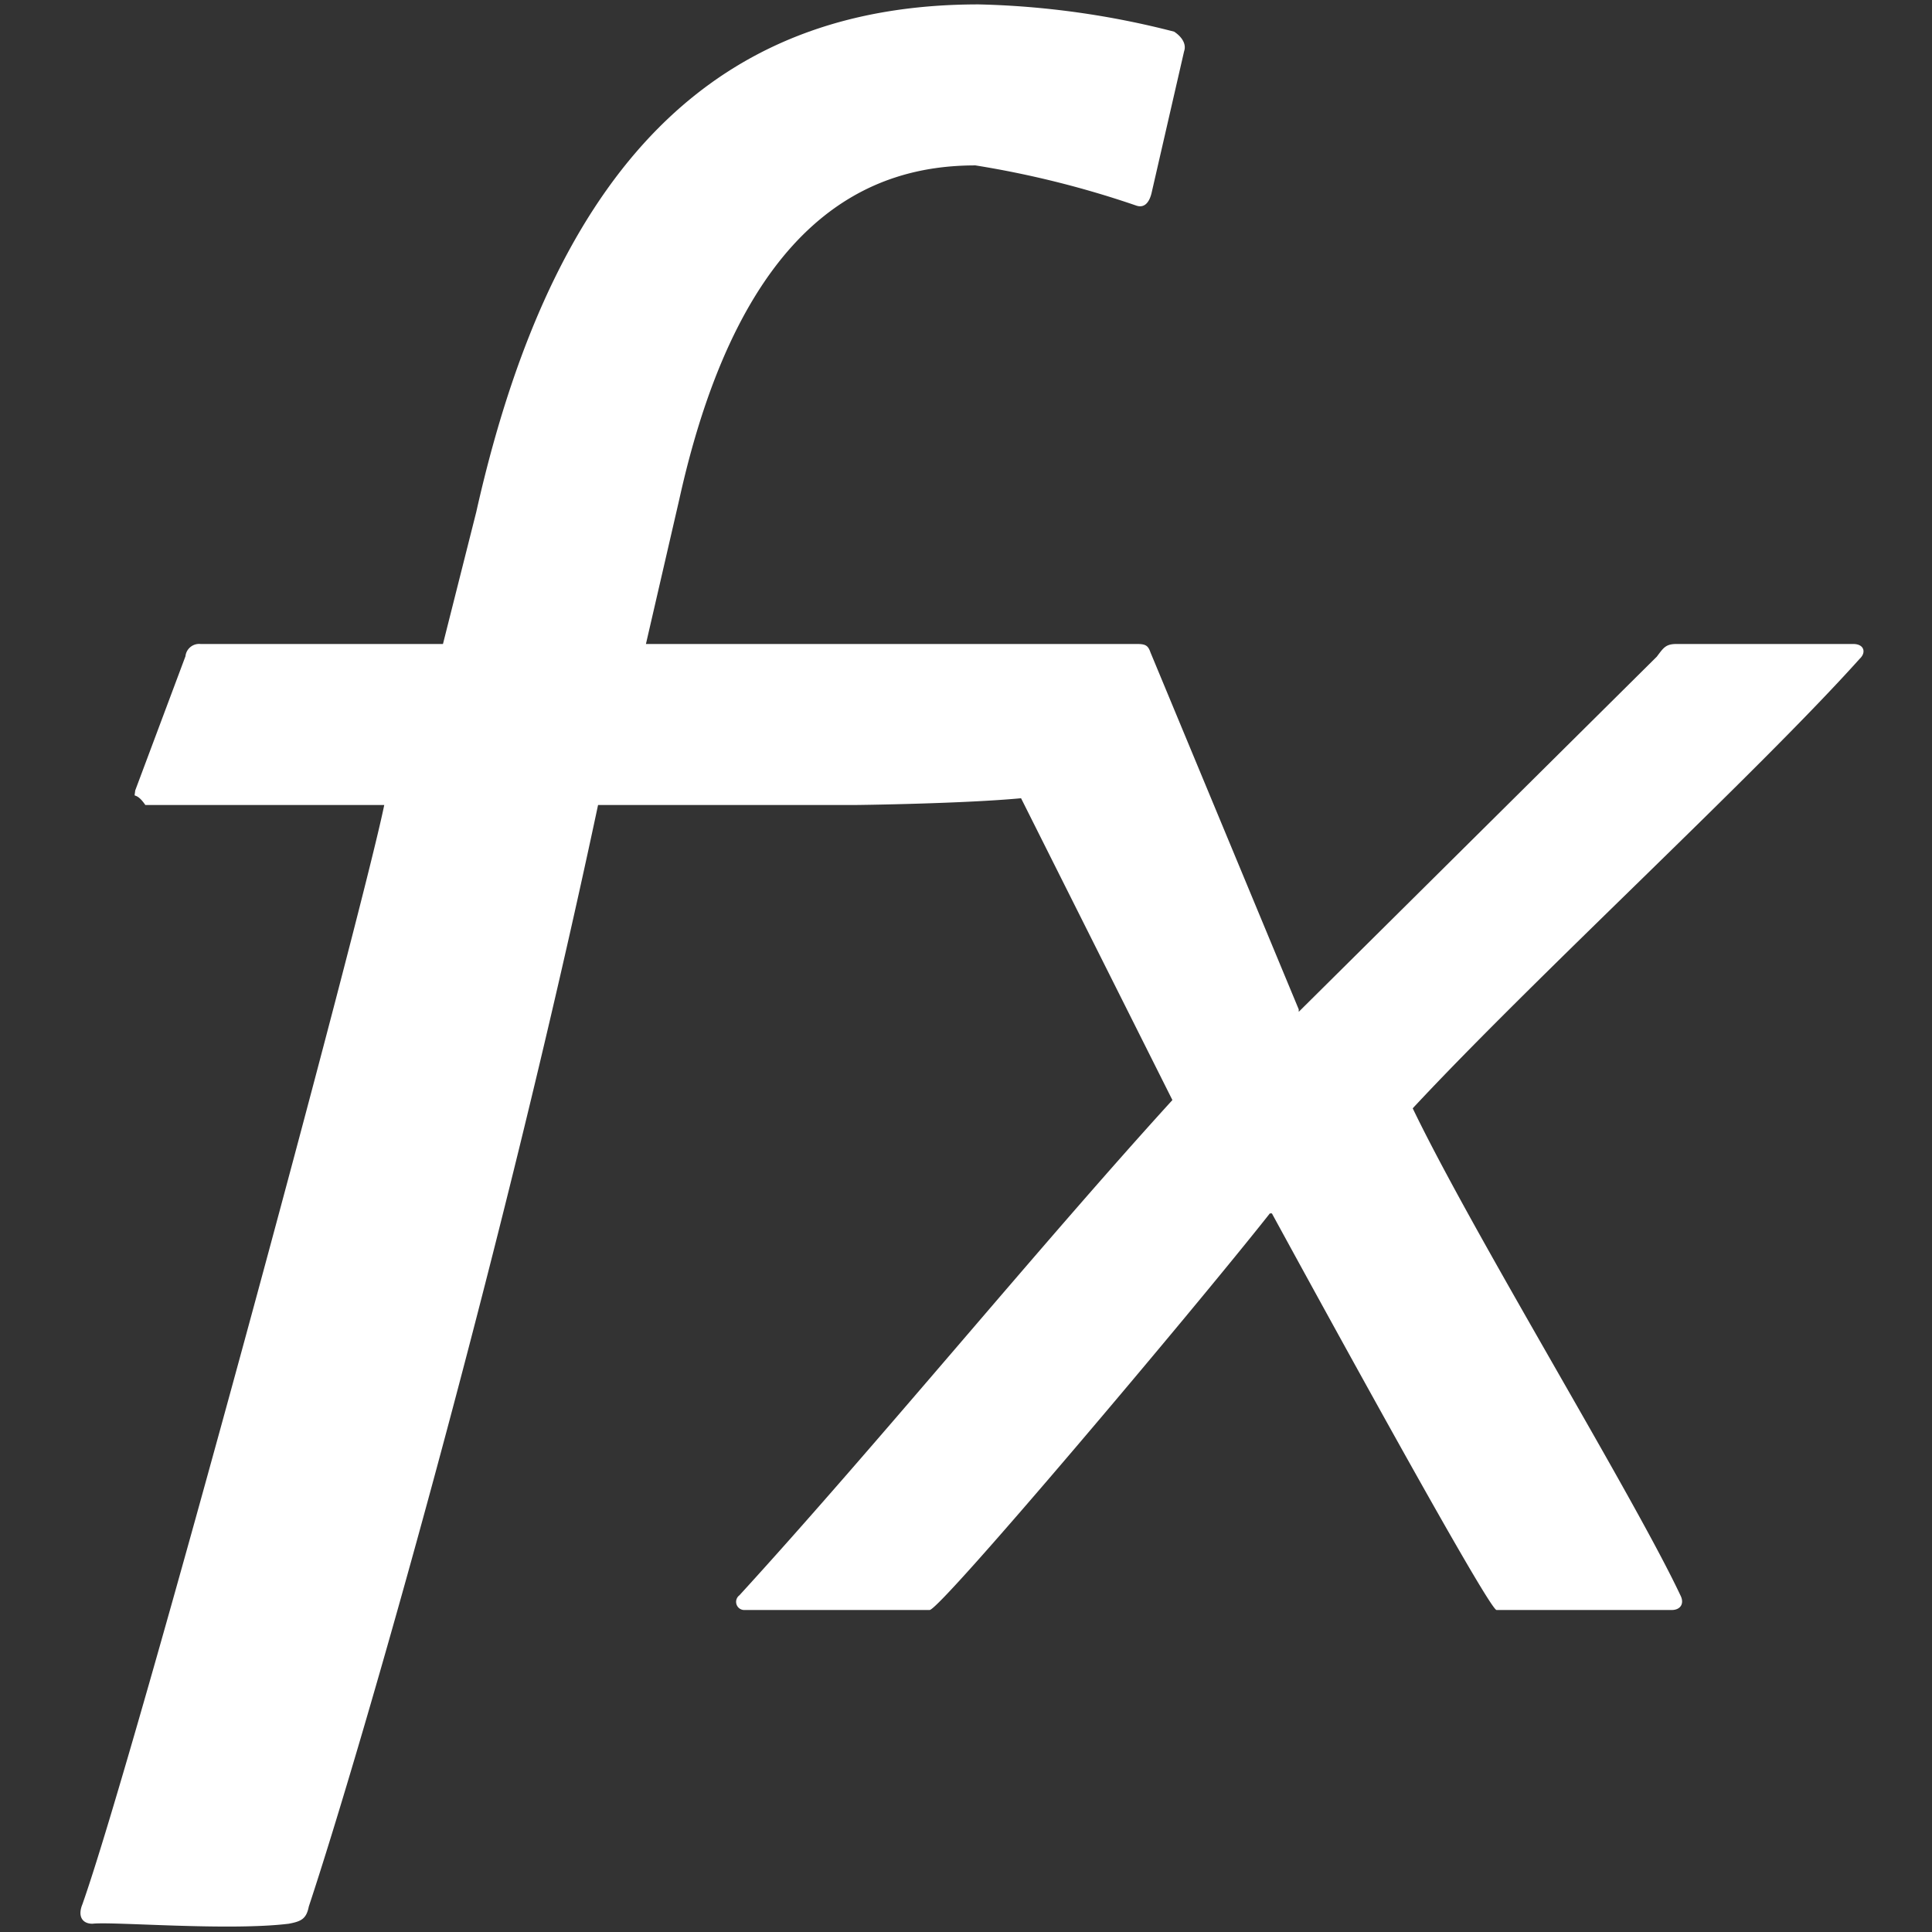 <svg xmlns="http://www.w3.org/2000/svg" height="18" viewBox="0 0 18 18" width="18">
  <rect x="0" y="0" width="18" height="18" fill="#333333" stroke="none"/>
  <defs>
    <style>
      .a {
        fill: #ffffff;
      }
    </style>
  </defs>
  <title>S Effects 18 N</title>
  <rect id="Canvas" fill="#ff13dc" opacity="0" width="18" height="18" /><path class="a" d="M17.267,6h-1.65c-.1,0-.121.039-.181.118L12.1,9.427V9.404L10.719,6.079C10.698,6.019,10.678,6,10.598,6H6.018l.31-1.344c.585-2.647,1.8-3.115,2.76-3.115a8.97,8.97,0,0,1,1.5.375c.07.023.117-.023.14-.114l.304-1.324C11.056.409,11.009.341,10.939.295A7.982,7.982,0,0,0,9.117.041C6.847.041,5.209,1.324,4.437,4.771L4.127,6H1.869a.128.128,0,0,0-.141.113L1.728,6.114l-.468,1.25-.006.045c.007.009.038,0,.1.091H3.58C3.37,8.527,1.26,16.35.768,17.741c-.047.114,0,.182.093.182.188-.022,1.267.069,1.829,0,.117-.022.164-.045.187-.16C3.368,16.28,4.66,11.791,5.572,7.5h2.391c.05,0,1.019-.013,1.55-.063l1.41,2.812c-1.23,1.35-2.764,3.225-4.034,4.614A.076.076,0,0,0,6.93,15H8.661c.1,0,2.444-2.776,3.17-3.695H11.85S13.862,15,13.943,15h1.632c.081,0,.121-.059.081-.137-.443-.939-1.929-3.362-2.494-4.537,1.129-1.213,3.2-3.114,4.165-4.189C17.389,6.079,17.368,6,17.267,6Z" />
</svg>